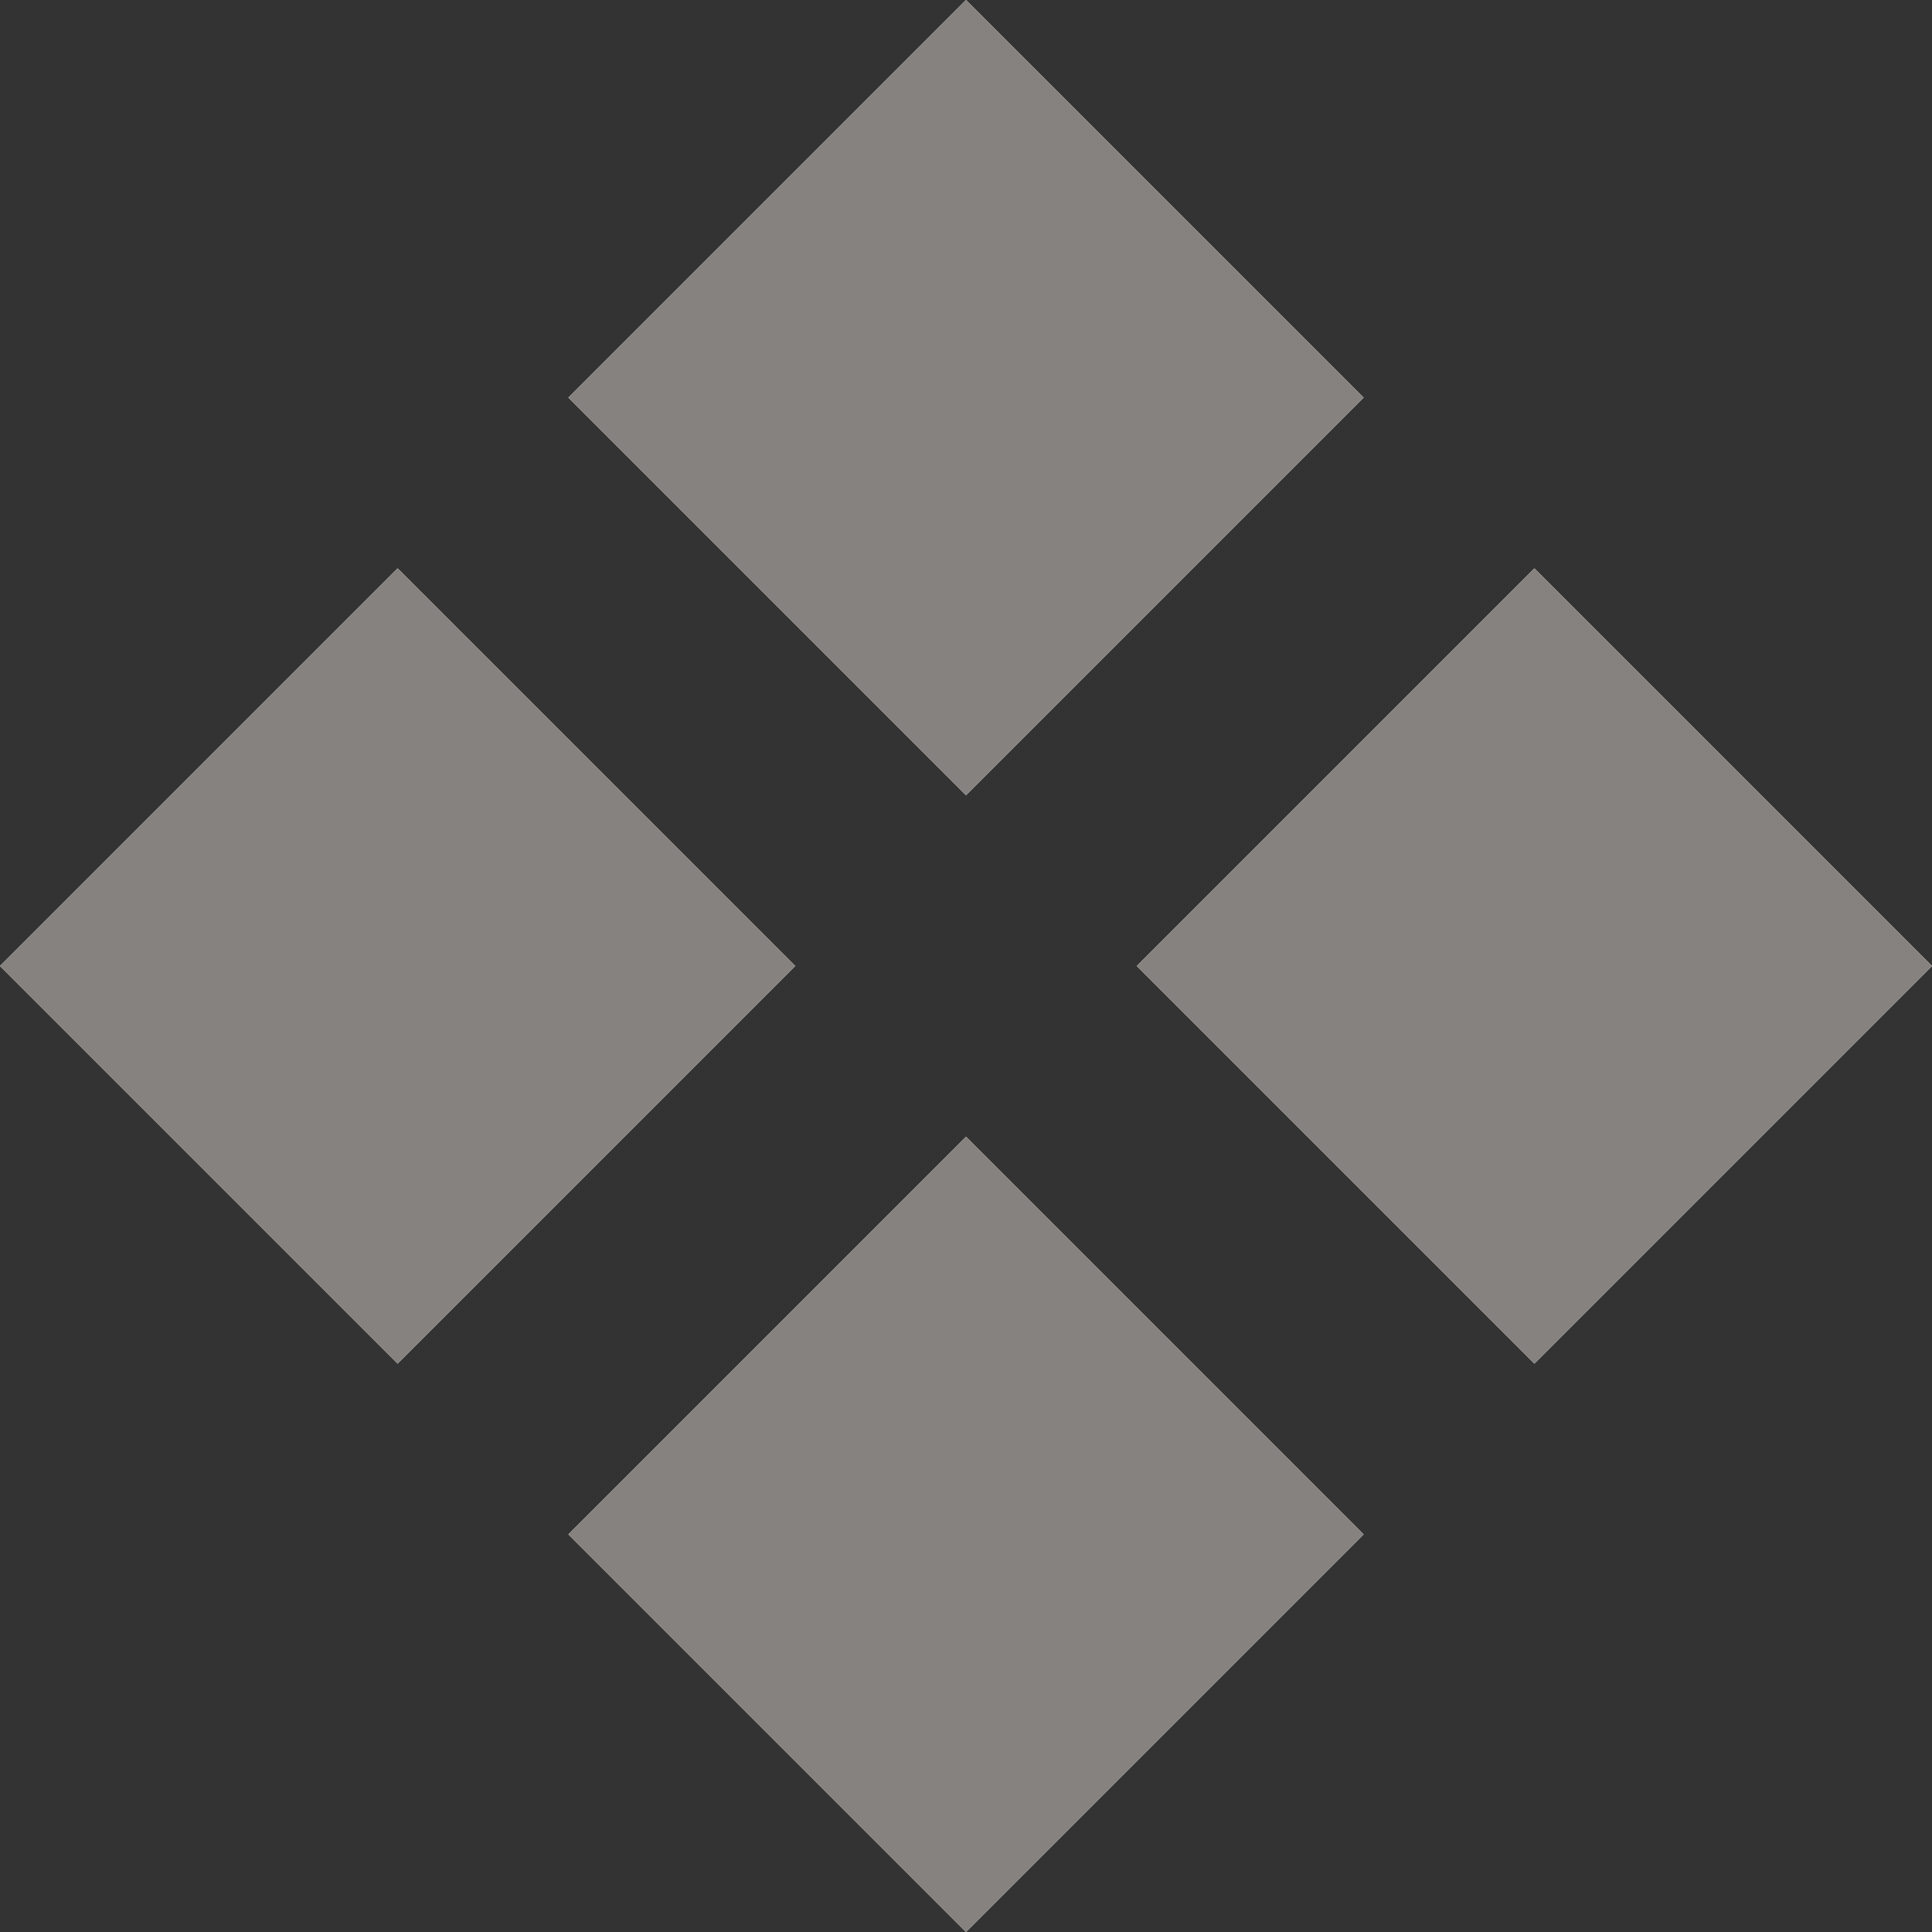 <?xml version="1.0" encoding="UTF-8"?>
<svg width="16px" height="16px" viewBox="0 0 16 16" version="1.1" xmlns="http://www.w3.org/2000/svg" xmlns:xlink="http://www.w3.org/1999/xlink">
    <rect x="0" y="0" width="16" height="16" fill="#333333" stroke="none"/>
    <title>Subnet-icon</title>
    <defs>
        <path d="M8,9.414 L11.293,12.707 L8,16 L4.707,12.707 L8,9.414 Z M3.293,4.707 L6.586,8 L3.293,11.293 L0,8 L3.293,4.707 Z M12.707,4.707 L16,8 L12.707,11.293 L9.414,8 L12.707,4.707 Z M8,0 L11.293,3.293 L8,6.586 L4.707,3.293 L8,0 Z" id="path-1"></path>
    </defs>
    <g id="ZENO@2NodeEditor" stroke="none" stroke-width="1" fill="none" fill-rule="evenodd">
        <g id="搜索" transform="translate(-33, -70)" fill-rule="nonzero">
            <g id="Vertical_Bar" transform="translate(25, 62)">
                <g id="Combined-Shape" transform="translate(8, 8)">
                    <use fill="#FFFFFF" xlink:href="#path-1"></use>
                    <use fill="#858280" xlink:href="#path-1"></use>
                </g>
            </g>
        </g>
    </g>
</svg>